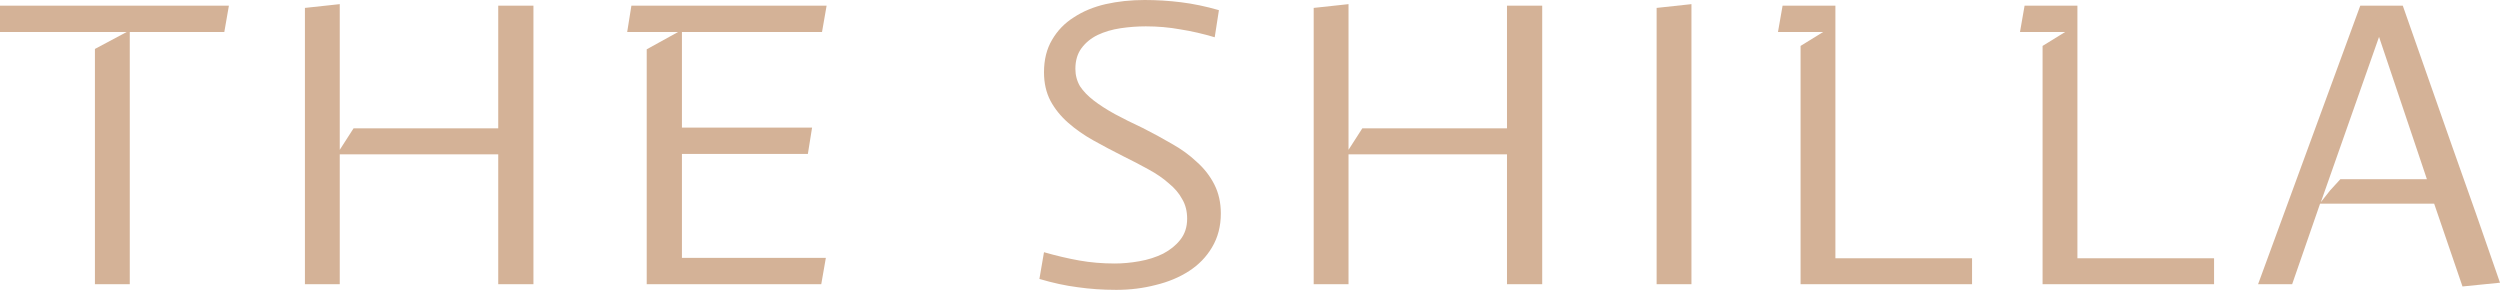 <svg width="276" height="32" viewBox="0 0 276 32" fill="none" xmlns="http://www.w3.org/2000/svg">
<path d="M0 0.623H25.271L24.764 3.532H14.326V31.377H10.48V5.403L13.988 3.532H0V0.623Z" fill="#D4B297"/>
<path d="M33.664 0.873L37.509 0.457V16.54L39.031 14.171H55.005V0.623H58.892V31.377H55.005V17.039H37.509V31.377H33.664V0.873Z" fill="#D4B297"/>
<path d="M69.706 0.623H91.258L90.751 3.532H75.285V14.088H89.653L89.188 16.997H75.285V28.468H91.174L90.667 31.377H71.397V5.444L74.862 3.532H69.242L69.706 0.623Z" fill="#D4B297"/>
<path d="M115.257 27.844C116.609 28.232 117.905 28.537 119.144 28.758C120.384 28.98 121.694 29.091 123.075 29.091C123.948 29.091 124.849 29.008 125.779 28.842C126.737 28.675 127.61 28.398 128.399 28.01C129.188 27.595 129.822 27.082 130.301 26.473C130.808 25.835 131.061 25.06 131.061 24.145C131.061 23.314 130.878 22.594 130.512 21.984C130.174 21.347 129.681 20.765 129.033 20.239C128.413 19.685 127.667 19.172 126.793 18.701C125.948 18.23 125.018 17.745 124.004 17.247C122.849 16.665 121.75 16.083 120.708 15.501C119.666 14.919 118.736 14.268 117.919 13.548C117.102 12.828 116.454 12.024 115.975 11.138C115.496 10.223 115.257 9.171 115.257 7.979C115.257 6.594 115.552 5.403 116.144 4.405C116.736 3.38 117.539 2.549 118.553 1.912C119.567 1.247 120.736 0.762 122.06 0.457C123.413 0.152 124.849 0 126.371 0C127.723 0 129.061 0.083 130.385 0.249C131.738 0.416 133.132 0.706 134.569 1.122L134.104 4.114C132.808 3.726 131.54 3.436 130.301 3.242C129.089 3.02 127.822 2.909 126.497 2.909C125.568 2.909 124.638 2.978 123.708 3.117C122.779 3.255 121.934 3.505 121.173 3.865C120.44 4.225 119.849 4.71 119.398 5.319C118.947 5.929 118.722 6.691 118.722 7.605C118.722 8.298 118.891 8.935 119.229 9.517C119.595 10.071 120.102 10.597 120.75 11.096C121.398 11.595 122.173 12.094 123.075 12.592C124.004 13.091 125.033 13.604 126.159 14.13C127.258 14.684 128.329 15.266 129.371 15.875C130.413 16.457 131.329 17.122 132.118 17.87C132.935 18.59 133.583 19.422 134.062 20.364C134.541 21.306 134.78 22.372 134.78 23.564C134.78 24.977 134.456 26.223 133.808 27.304C133.188 28.357 132.343 29.229 131.273 29.922C130.202 30.615 128.977 31.127 127.596 31.46C126.216 31.82 124.765 32 123.244 32C121.75 32 120.328 31.903 118.975 31.709C117.651 31.543 116.243 31.238 114.75 30.795L115.257 27.844Z" fill="#D4B297"/>
<path d="M145.031 0.873L148.877 0.457V16.54L150.398 14.171H166.372V0.623H170.26V31.377H166.372V17.039H148.877V31.377H145.031V0.873Z" fill="#D4B297"/>
<path d="M182.891 0.873L186.736 0.457V31.377H182.891V0.873Z" fill="#D4B297"/>
<path d="M198.783 5.07L201.276 3.532H196.289L196.797 0.623H202.628V28.509H217.715V31.377H198.783V5.07Z" fill="#D4B297"/>
<path d="M225.5 5.07L227.993 3.532H223.007L223.514 0.623H229.346V28.509H244.432V31.377H225.5V5.07Z" fill="#D4B297"/>
<path d="M260.575 0.623H265.266C267.069 5.749 268.858 10.847 270.633 15.917C272.436 20.959 274.225 26.057 276 31.21L271.859 31.626L268.731 22.483H256.138L253.053 31.377H249.292L260.575 0.623ZM256.223 22.317C256.561 21.874 256.899 21.444 257.237 21.029C257.603 20.613 257.984 20.197 258.378 19.782H267.929L262.646 4.073L256.223 22.317Z" fill="#D4B297"/>
</svg>
